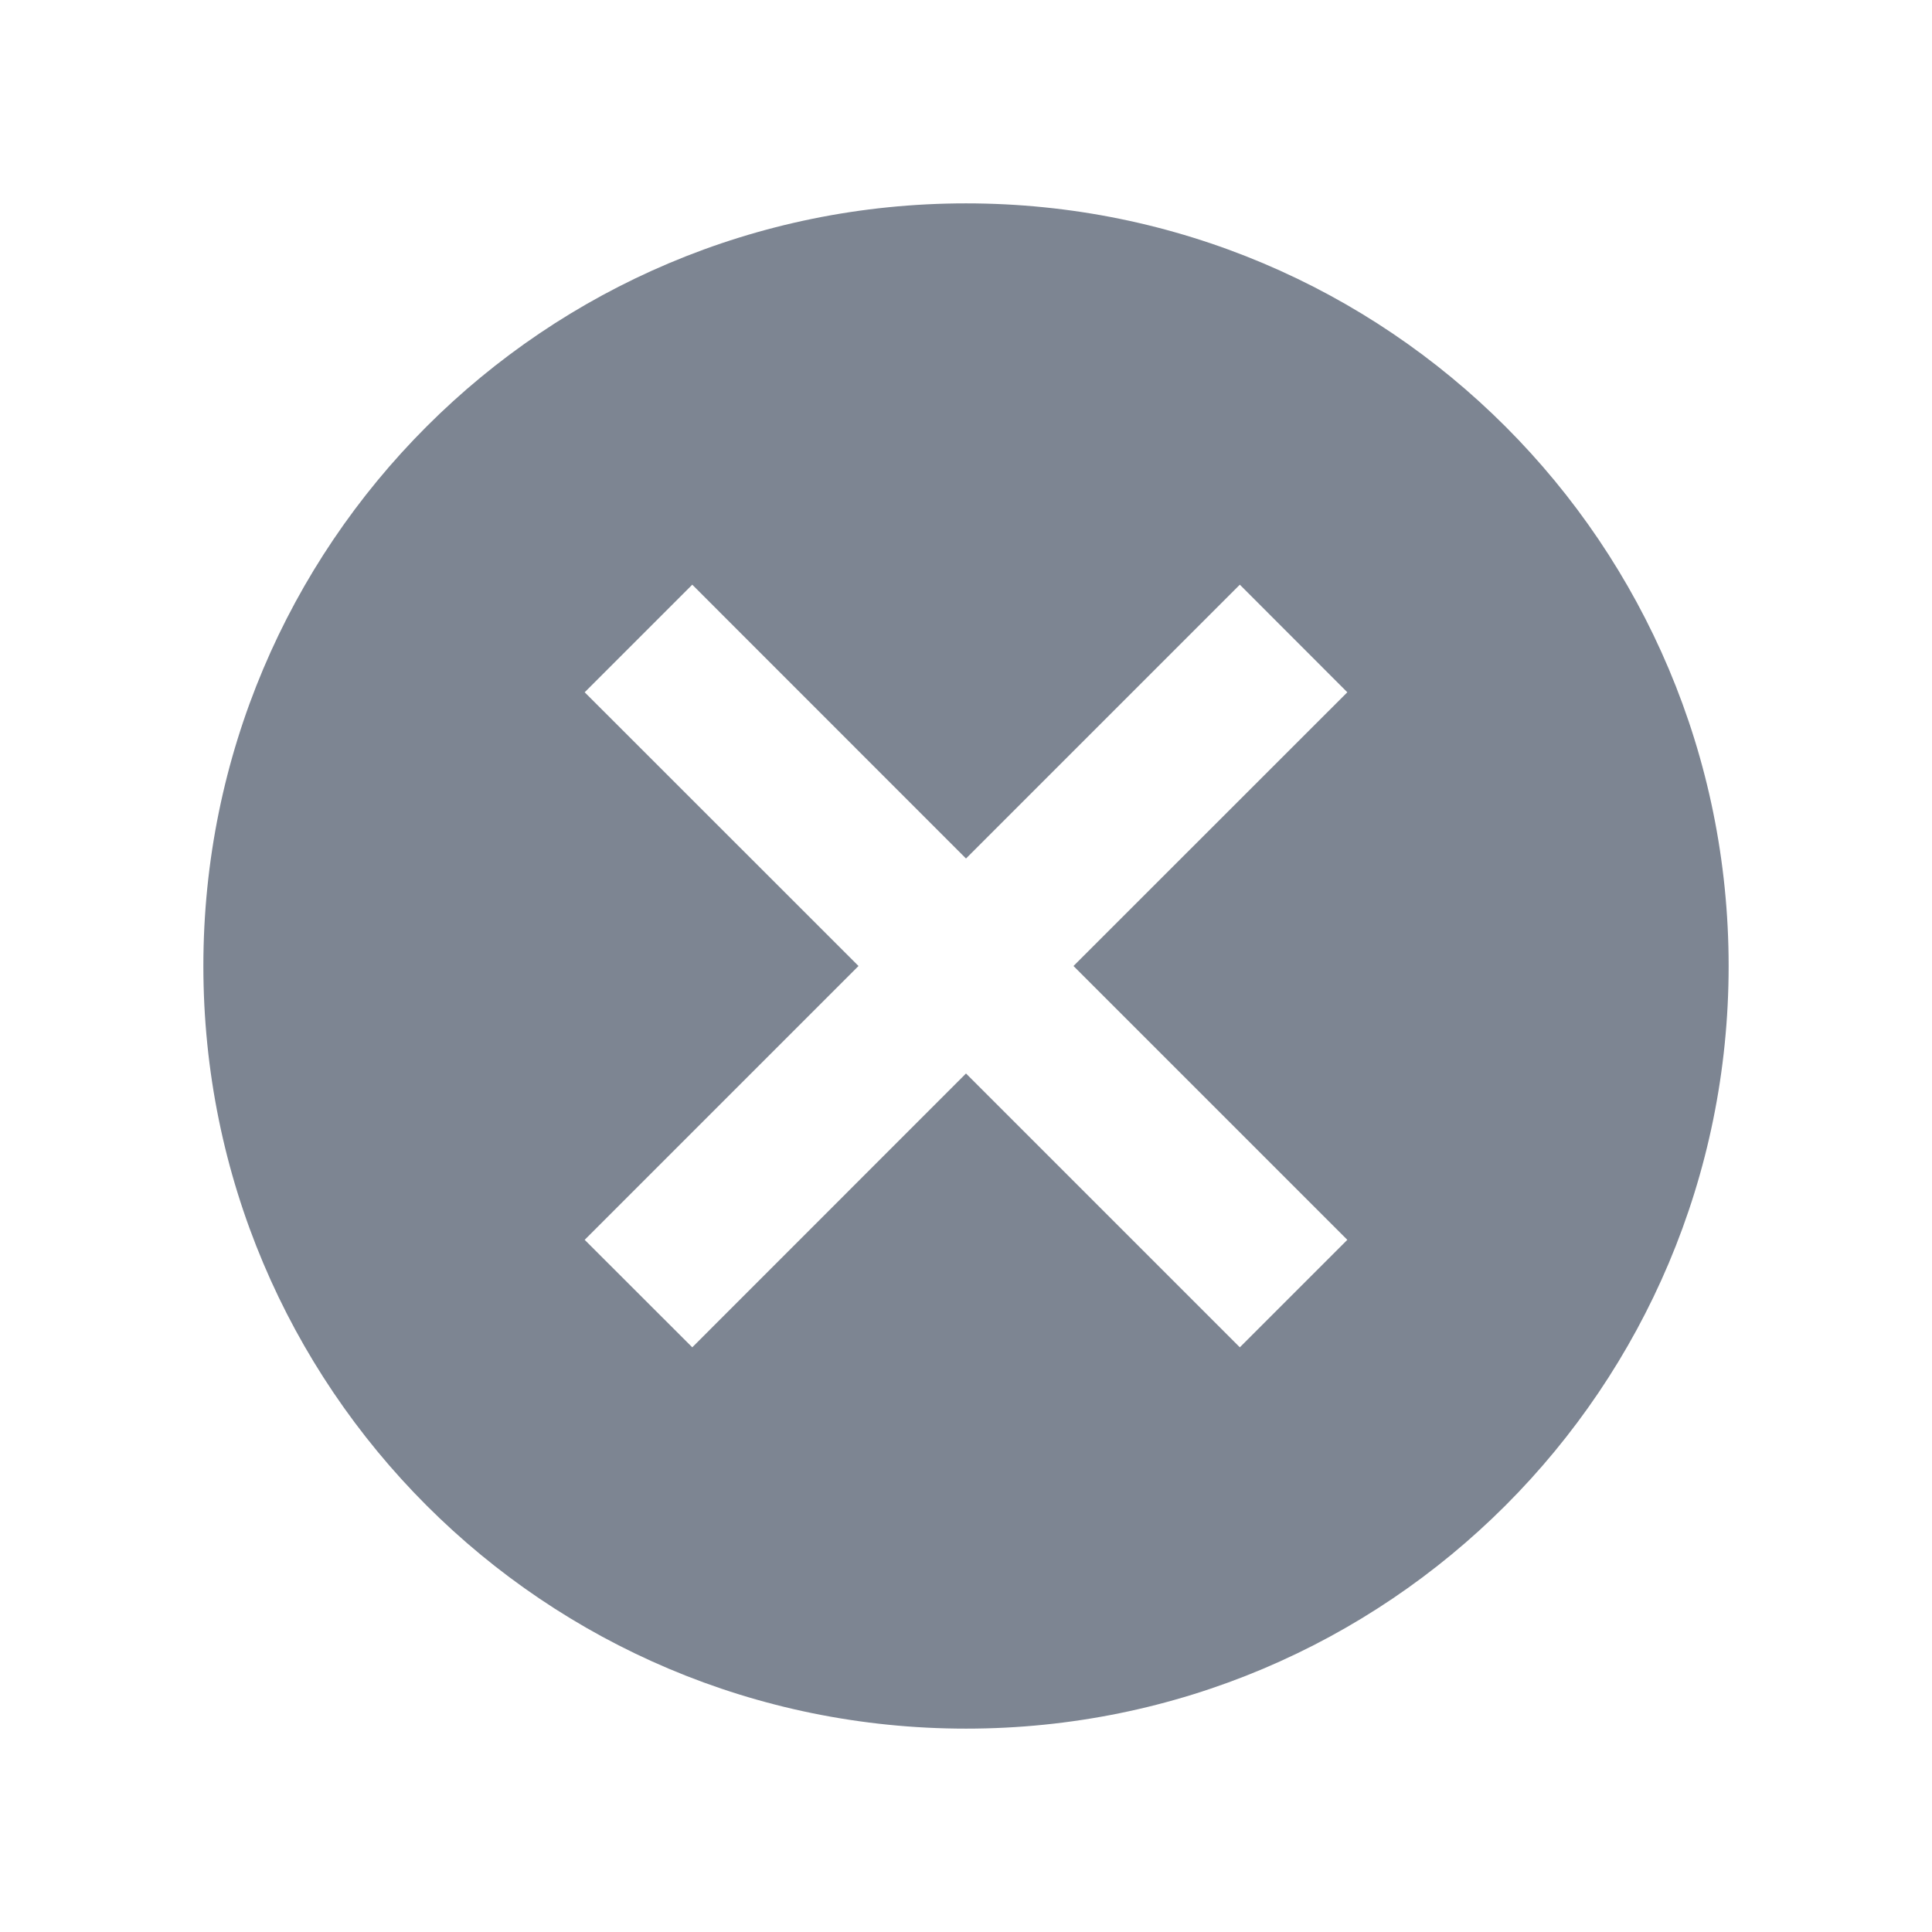 <svg width="19" height="19" viewBox="0 0 19 19" fill="none" xmlns="http://www.w3.org/2000/svg">
<path fill-rule="evenodd" clip-rule="evenodd" d="M9.5 2C5.353 2 2 5.353 2 9.5C2 13.648 5.353 17 9.5 17C13.648 17 17 13.648 17 9.5C17 5.353 13.648 2 9.5 2ZM13.25 12.193L12.193 13.25L9.5 10.557L6.808 13.25L5.75 12.193L8.443 9.5L5.75 6.808L6.808 5.75L9.5 8.443L12.193 5.75L13.25 6.808L10.557 9.5L13.25 12.193Z" fill="#7D8592"/>
<mask id="mask0_0_26214" style="mask-type:luminance" maskUnits="userSpaceOnUse" x="2" y="2" width="15" height="15">
<path fill-rule="evenodd" clip-rule="evenodd" d="M9.5 2C5.353 2 2 5.353 2 9.5C2 13.648 5.353 17 9.5 17C13.648 17 17 13.648 17 9.5C17 5.353 13.648 2 9.5 2ZM13.25 12.193L12.193 13.25L9.5 10.557L6.808 13.25L5.75 12.193L8.443 9.5L5.75 6.808L6.808 5.75L9.5 8.443L12.193 5.75L13.25 6.808L10.557 9.5L13.25 12.193Z" fill="white"/>
</mask>
<g mask="url(#mask0_0_26214)">
</g>
</svg>

